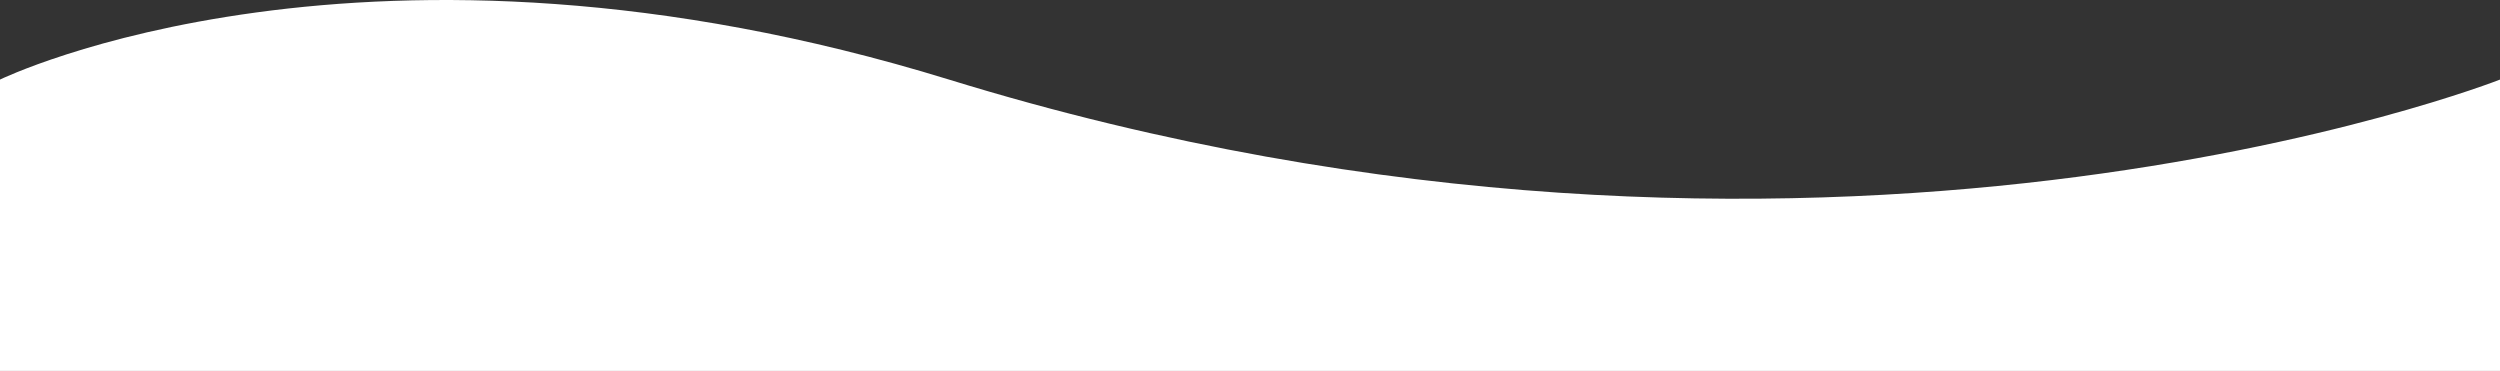 <?xml version="1.0" encoding="UTF-8"?><svg id="uuid-1eae5284-f712-4a84-b90a-52e8a9896758" xmlns="http://www.w3.org/2000/svg" viewBox="0 0 1133.86 168.23"><rect x="0" y="0" width="1133.86" height="168.23" fill="#333333" stroke="none"/><g id="uuid-8e82a510-187e-422b-9e5a-d1c1f20980ce"><path d="M0,168.23h1133.86V36.09s-308.39,121.62-703.45,0C166.66-45.11,0,36.09,0,36.09v132.14" style="fill:#fff; fill-rule:evenodd;"/></g></svg>